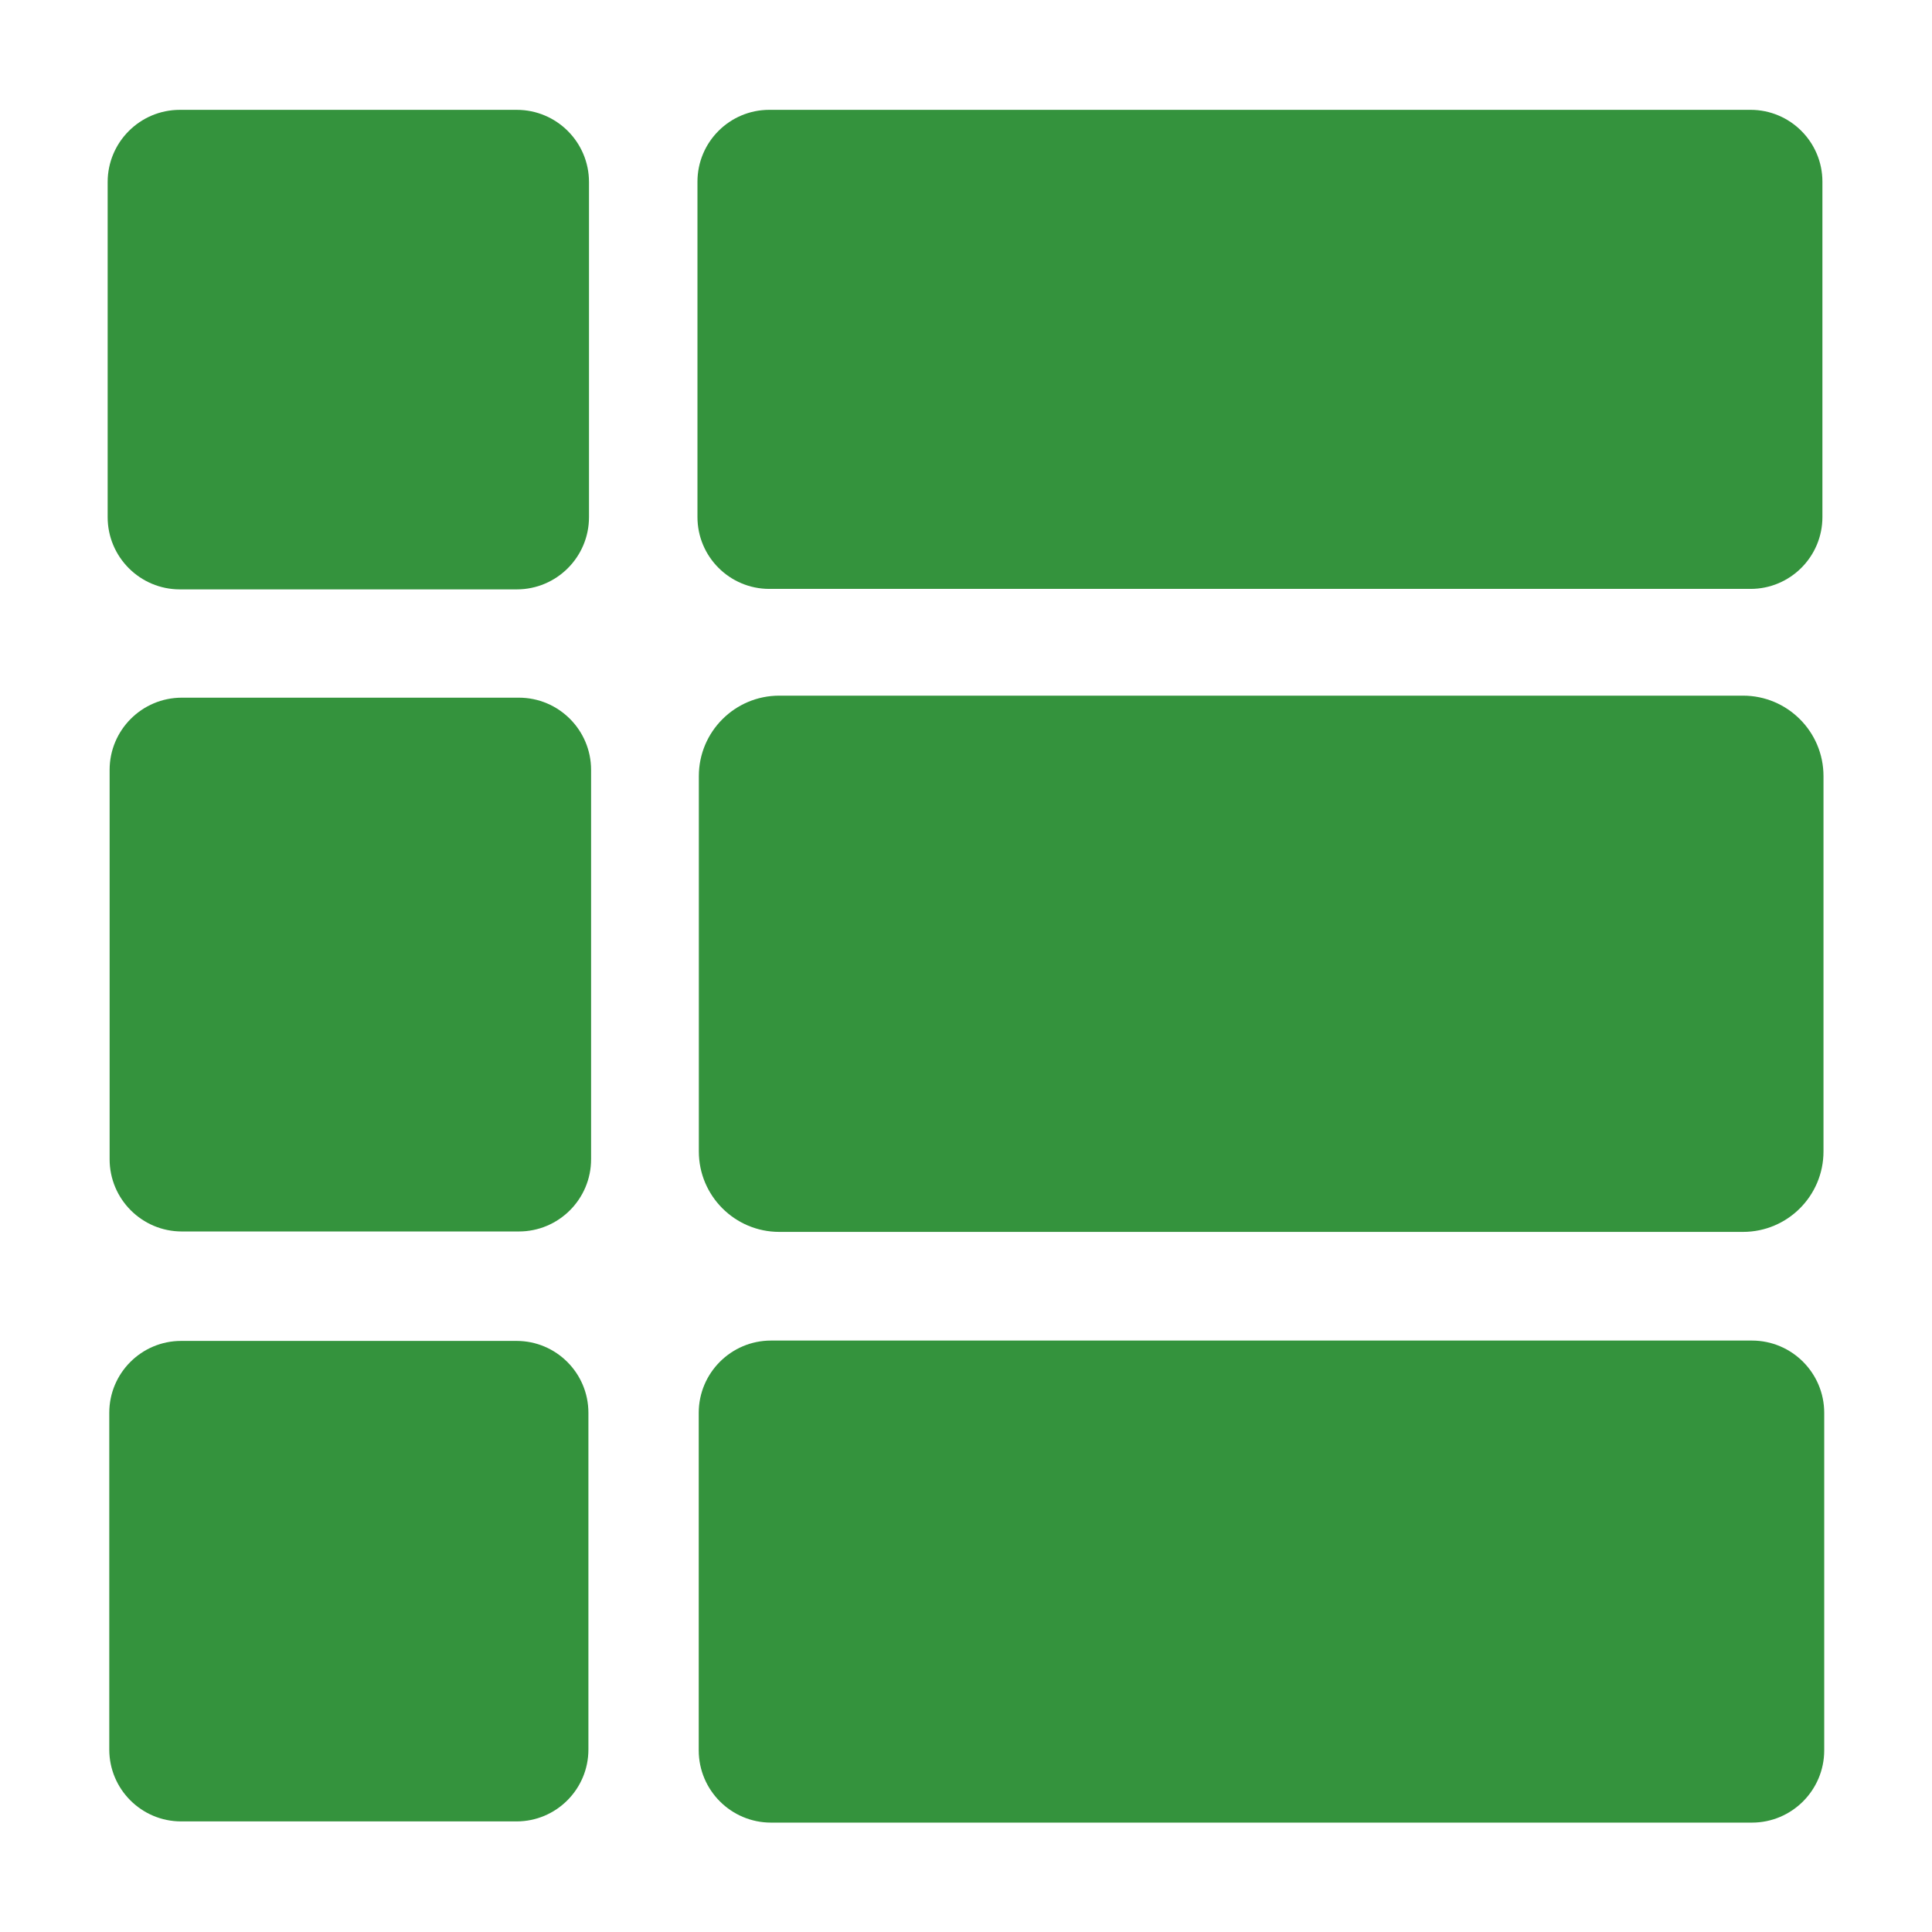 <?xml version="1.0" encoding="UTF-8" standalone="no"?>
<!DOCTYPE svg PUBLIC "-//W3C//DTD SVG 1.1//EN" "http://www.w3.org/Graphics/SVG/1.1/DTD/svg11.dtd">
<svg width="100%" height="100%" viewBox="0 0 512 512" version="1.1" xmlns="http://www.w3.org/2000/svg" xmlns:xlink="http://www.w3.org/1999/xlink" xml:space="preserve" xmlns:serif="http://www.serif.com/" style="fill-rule:evenodd;clip-rule:evenodd;stroke-linejoin:round;stroke-miterlimit:2;">
    <g transform="matrix(1.109,0,0,1.118,-3.097,-3.677)">
        <path d="M143.54,46.442C143.54,36.996 135.805,29.326 126.278,29.326L45.781,29.326C36.253,29.326 28.519,36.996 28.519,46.442L28.519,125.878C28.519,135.325 36.253,142.995 45.781,142.995L126.278,142.995C135.805,142.995 143.54,135.325 143.54,125.878L143.54,46.442Z" style="fill:rgb(52,147,61);"/>
    </g>
    <path d="M482.959,48.151C482.959,37.64 474.426,29.107 463.915,29.107L203.878,29.107C193.367,29.107 184.834,37.64 184.834,48.151L184.834,137.021C184.834,147.531 193.367,156.064 203.878,156.064L463.915,156.064C474.426,156.064 482.959,147.531 482.959,137.021L482.959,48.151Z" style="fill:rgb(52,147,61);"/>
    <path d="M156.643,204.03C156.643,193.467 148.068,184.891 137.504,184.891L48.189,184.891C37.626,184.891 29.05,193.467 29.05,204.03L29.05,307.214C29.05,317.777 37.626,326.353 48.189,326.353L137.504,326.353C148.068,326.353 156.643,317.777 156.643,307.214L156.643,204.03Z" style="fill:rgb(52,147,61);"/>
    <path d="M483.244,205.671C483.244,193.906 473.693,184.355 461.928,184.355L206.516,184.355C194.751,184.355 185.2,193.906 185.2,205.671L185.2,305.149C185.2,316.914 194.751,326.465 206.516,326.465L461.928,326.465C473.693,326.465 483.244,316.914 483.244,305.149L483.244,205.671Z" style="fill:rgb(52,147,61);"/>
    <path d="M155.934,374.403C155.934,363.891 147.4,355.357 136.888,355.357L48.005,355.357C37.493,355.357 28.959,363.891 28.959,374.403L28.959,463.645C28.959,474.157 37.493,482.692 48.005,482.692L136.888,482.692C147.4,482.692 155.934,474.157 155.934,463.645L155.934,374.403Z" style="fill:rgb(52,147,61);"/>
    <path d="M483.437,374.426C483.437,363.85 474.851,355.264 464.275,355.264L204.333,355.264C193.757,355.264 185.171,363.85 185.171,374.426L185.171,463.849C185.171,474.424 193.757,483.011 204.333,483.011L464.275,483.011C474.851,483.011 483.437,474.424 483.437,463.849L483.437,374.426Z" style="fill:rgb(52,147,61);"/>
</svg>
